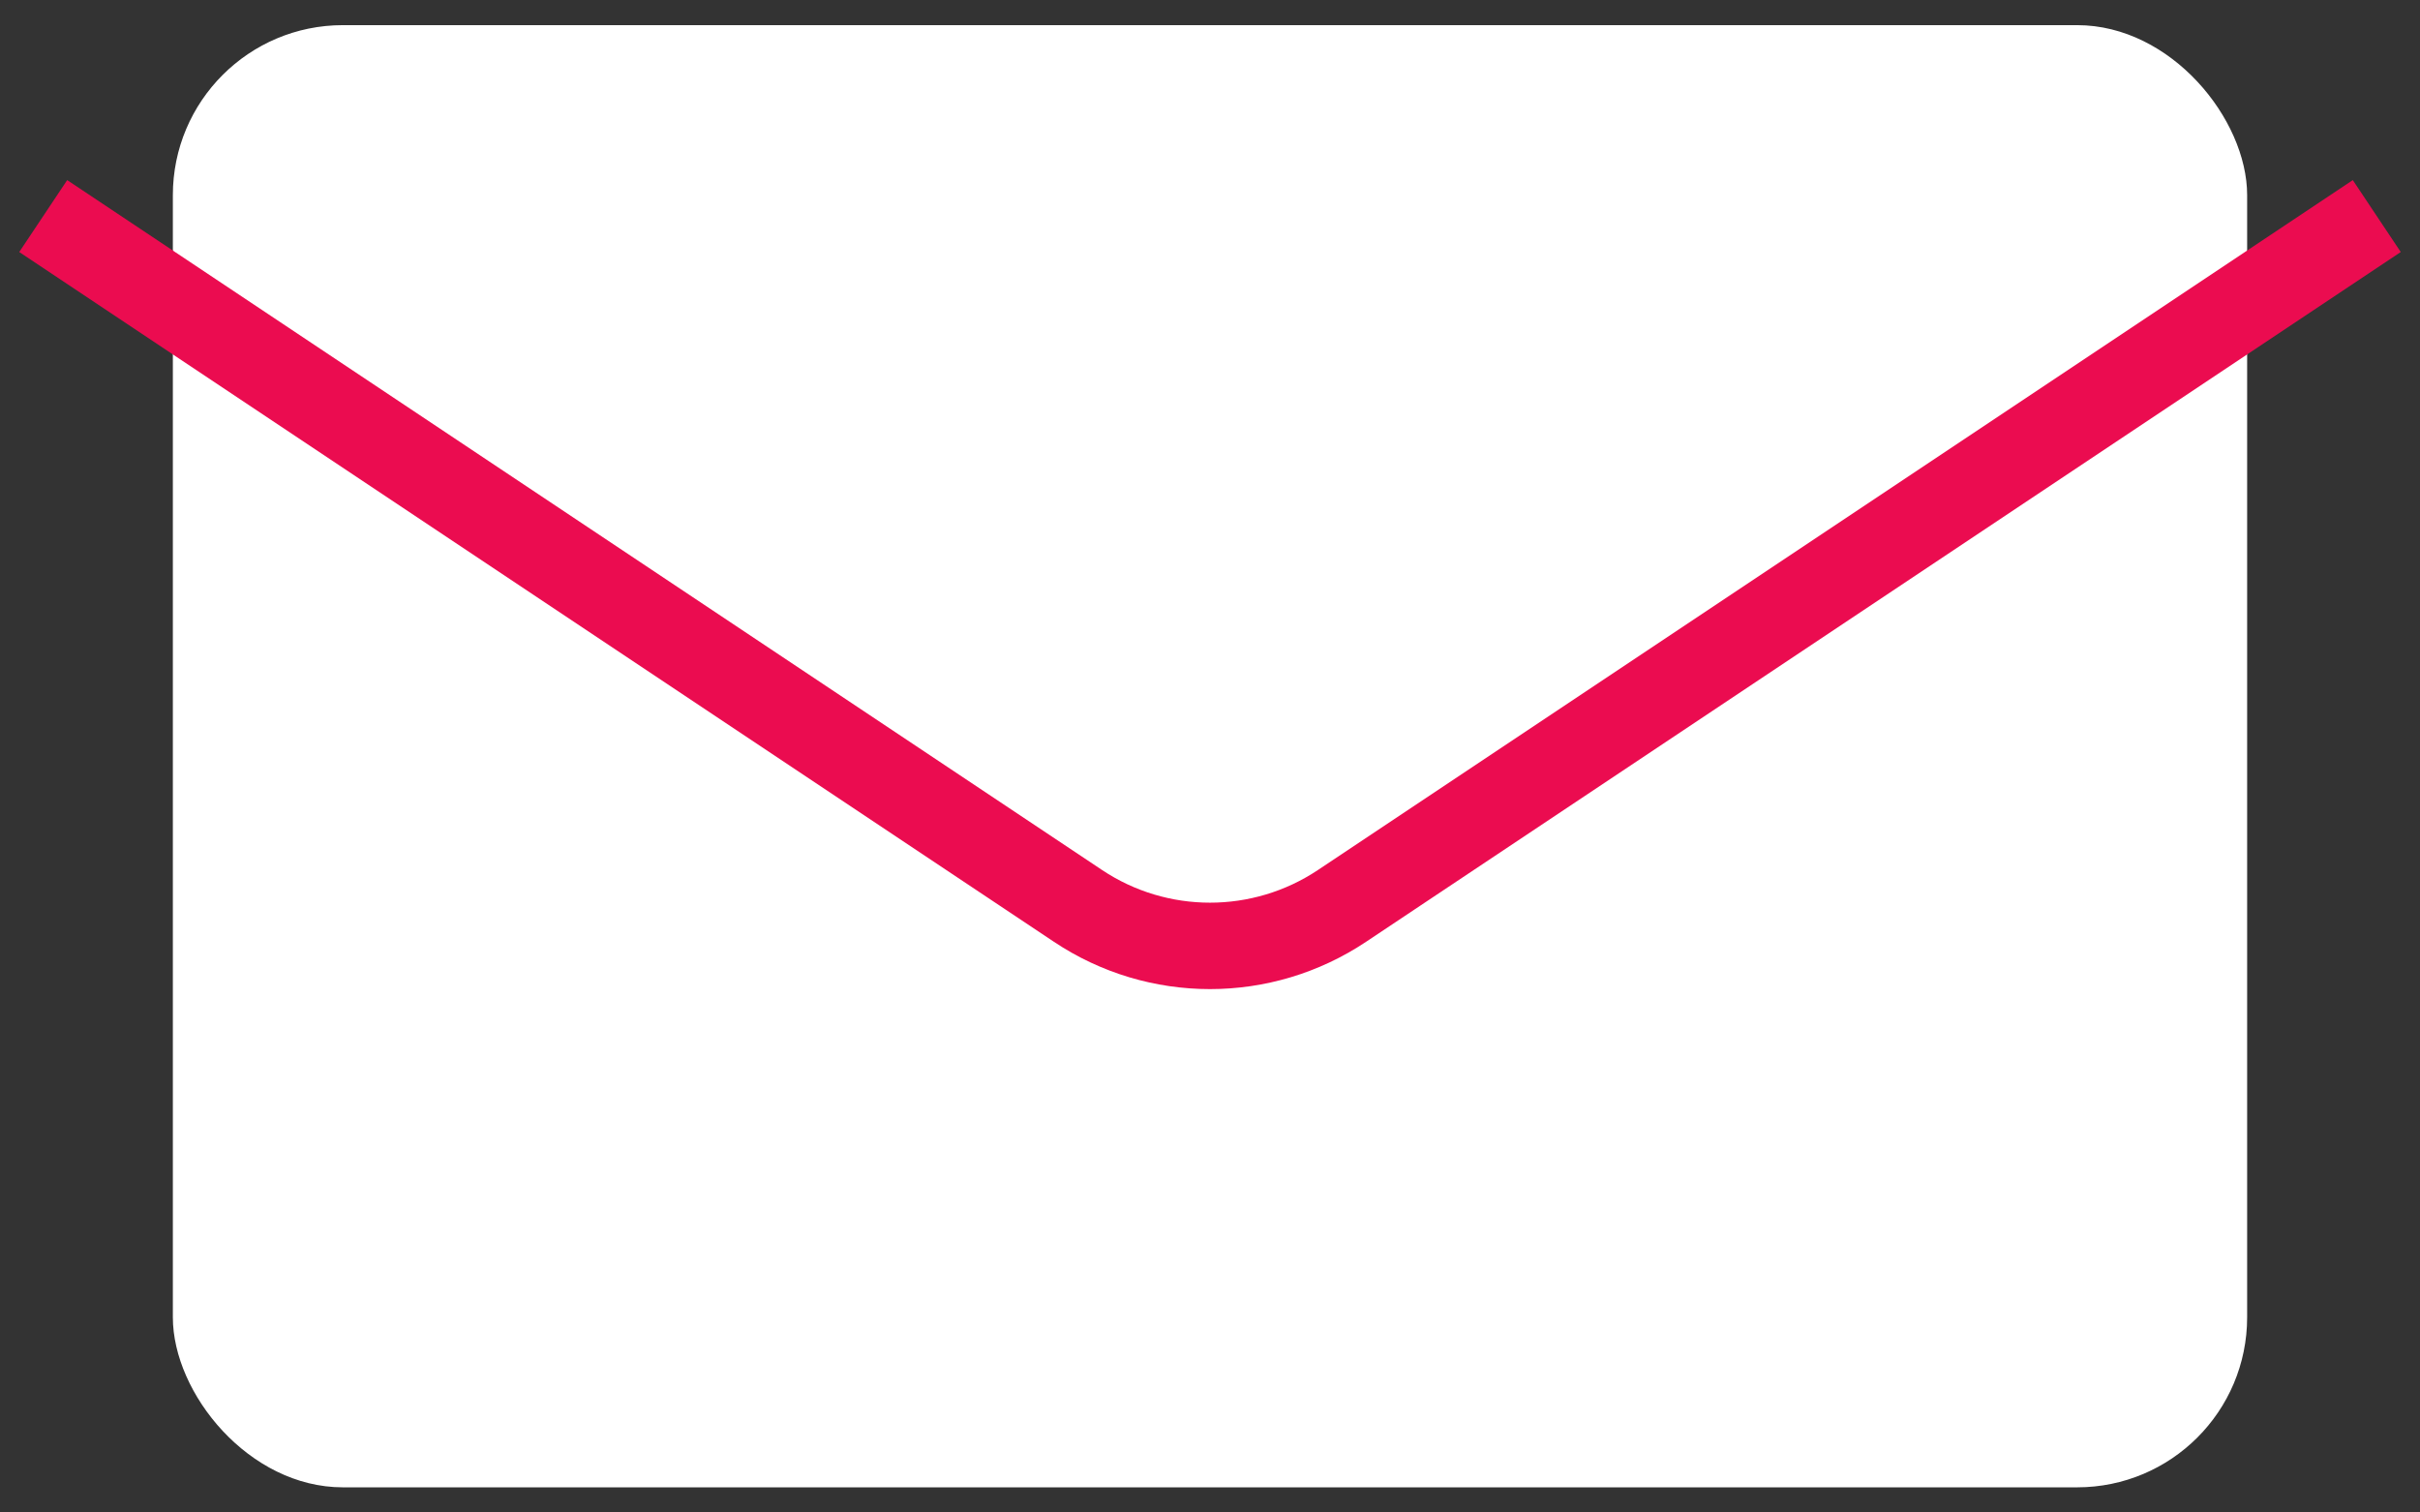 <svg width="56" height="35" viewBox="0 0 56 35" fill="none" xmlns="http://www.w3.org/2000/svg">
<rect x="0" y="0" width="56" height="35" fill="#333333" stroke="none"/>
<g id="Group 1">
<rect id="Rectangle 3" x="4" y="0.582" width="48" height="33.836" rx="3.934" fill="white"/>
<path id="Vector 1" d="M1 5L24.945 20.963C26.795 22.197 29.205 22.197 31.055 20.963L55 5" stroke="#EB0C50" stroke-width="2"/>
</g>
</svg>

